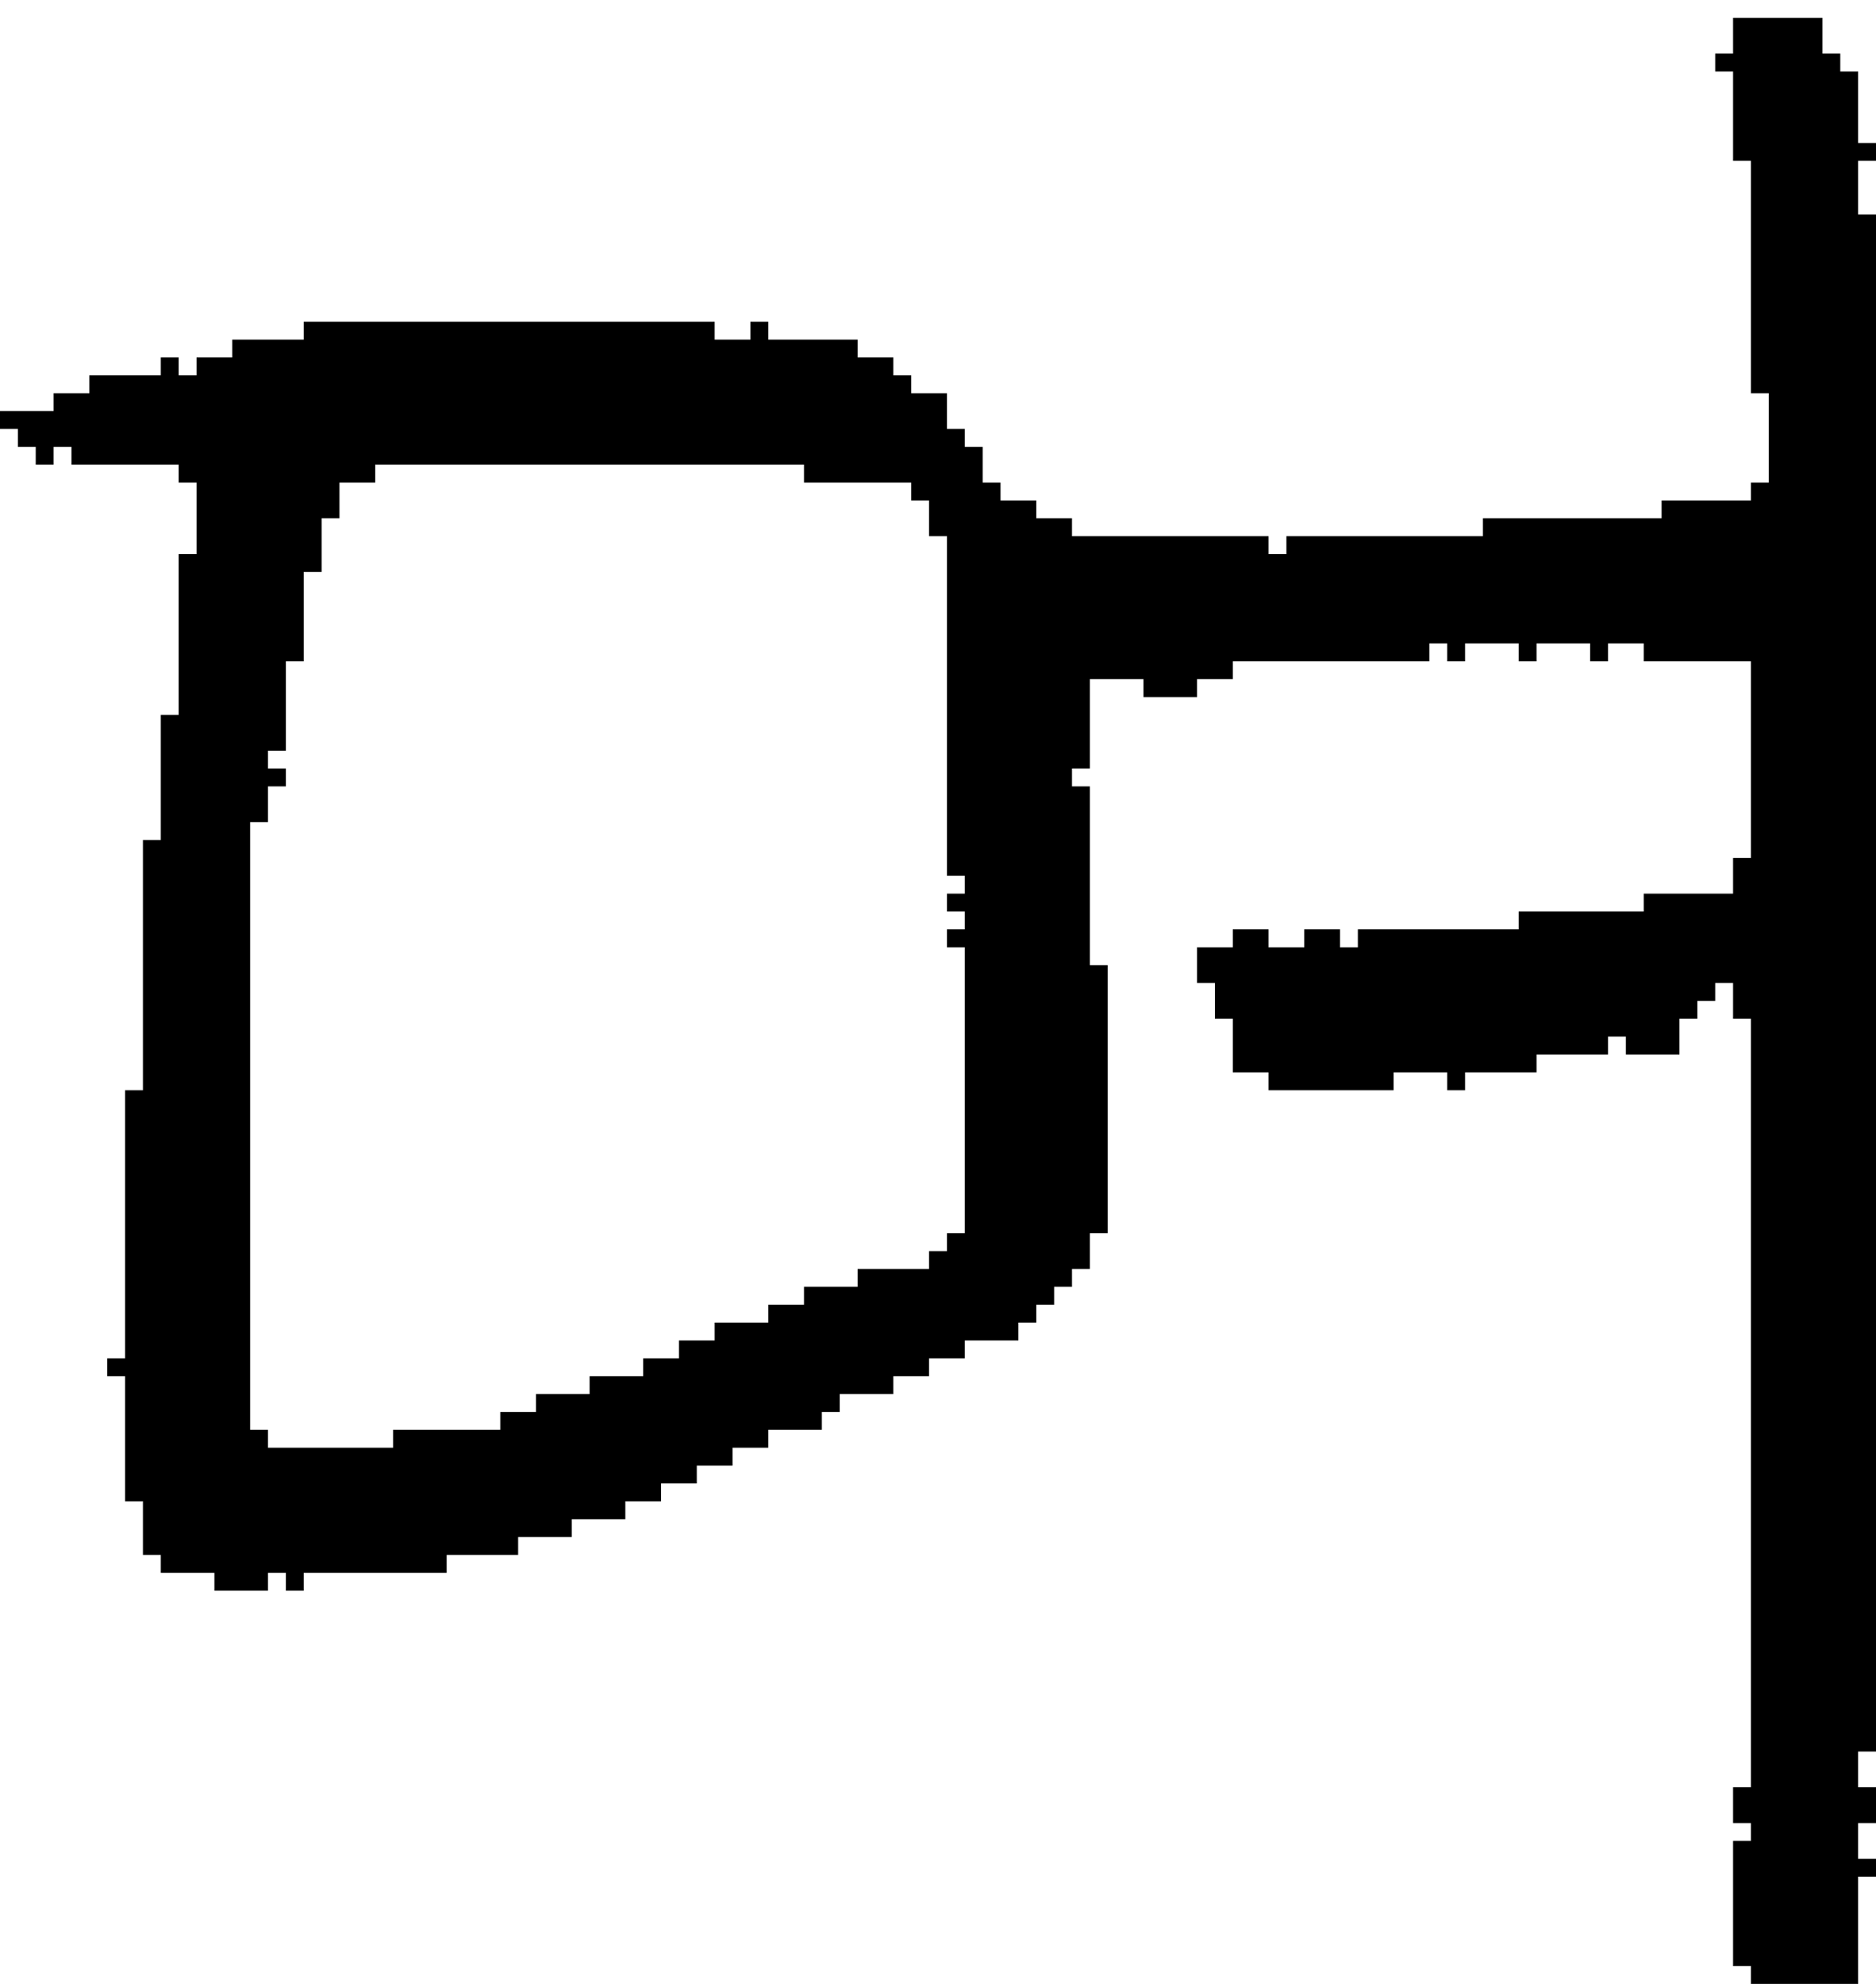<?xml version="1.0" encoding="UTF-8" standalone="no"?>
<!DOCTYPE svg PUBLIC "-//W3C//DTD SVG 1.1//EN" 
  "http://www.w3.org/Graphics/SVG/1.1/DTD/svg11.dtd">
<svg width="105" height="111"
     xmlns="http://www.w3.org/2000/svg" version="1.1">
 <path d="  M 61,43  L 61,38  L 64,38  L 64,39  L 67,39  L 67,38  L 69,38  L 69,37  L 80,37  L 80,36  L 81,36  L 81,37  L 82,37  L 82,36  L 85,36  L 85,37  L 86,37  L 86,36  L 89,36  L 89,37  L 90,37  L 90,36  L 92,36  L 92,37  L 98,37  L 98,48  L 97,48  L 97,50  L 92,50  L 92,51  L 85,51  L 85,52  L 76,52  L 76,53  L 75,53  L 75,52  L 73,52  L 73,53  L 71,53  L 71,52  L 69,52  L 69,53  L 67,53  L 67,55  L 68,55  L 68,57  L 69,57  L 69,60  L 71,60  L 71,61  L 78,61  L 78,60  L 81,60  L 81,61  L 82,61  L 82,60  L 86,60  L 86,59  L 90,59  L 90,58  L 91,58  L 91,59  L 94,59  L 94,57  L 95,57  L 95,56  L 96,56  L 96,55  L 97,55  L 97,57  L 98,57  L 98,100  L 97,100  L 97,102  L 98,102  L 98,103  L 97,103  L 97,110  L 98,110  L 98,111  L 104,111  L 104,105  L 105,105  L 105,104  L 104,104  L 104,102  L 105,102  L 105,100  L 104,100  L 104,98  L 105,98  L 105,12  L 104,12  L 104,9  L 105,9  L 105,8  L 104,8  L 104,4  L 103,4  L 103,3  L 102,3  L 102,1  L 97,1  L 97,3  L 96,3  L 96,4  L 97,4  L 97,9  L 98,9  L 98,22  L 99,22  L 99,27  L 98,27  L 98,28  L 93,28  L 93,29  L 83,29  L 83,30  L 72,30  L 72,31  L 71,31  L 71,30  L 60,30  L 60,29  L 58,29  L 58,28  L 56,28  L 56,27  L 55,27  L 55,25  L 54,25  L 54,24  L 53,24  L 53,22  L 51,22  L 51,21  L 50,21  L 50,20  L 48,20  L 48,19  L 43,19  L 43,18  L 42,18  L 42,19  L 40,19  L 40,18  L 17,18  L 17,19  L 13,19  L 13,20  L 11,20  L 11,21  L 10,21  L 10,20  L 9,20  L 9,21  L 5,21  L 5,22  L 3,22  L 3,23  L 0,23  L 0,24  L 1,24  L 1,25  L 2,25  L 2,26  L 3,26  L 3,25  L 4,25  L 4,26  L 10,26  L 10,27  L 11,27  L 11,31  L 10,31  L 10,40  L 9,40  L 9,47  L 8,47  L 8,61  L 7,61  L 7,76  L 6,76  L 6,77  L 7,77  L 7,84  L 8,84  L 8,87  L 9,87  L 9,88  L 12,88  L 12,89  L 15,89  L 15,88  L 16,88  L 16,89  L 17,89  L 17,88  L 25,88  L 25,87  L 29,87  L 29,86  L 32,86  L 32,85  L 35,85  L 35,84  L 37,84  L 37,83  L 39,83  L 39,82  L 41,82  L 41,81  L 43,81  L 43,80  L 46,80  L 46,79  L 47,79  L 47,78  L 50,78  L 50,77  L 52,77  L 52,76  L 54,76  L 54,75  L 57,75  L 57,74  L 58,74  L 58,73  L 59,73  L 59,72  L 60,72  L 60,71  L 61,71  L 61,69  L 62,69  L 62,54  L 61,54  L 61,44  L 60,44  L 60,43  Z  M 53,49  L 54,49  L 54,50  L 53,50  L 53,51  L 54,51  L 54,52  L 53,52  L 53,53  L 54,53  L 54,69  L 53,69  L 53,70  L 52,70  L 52,71  L 48,71  L 48,72  L 45,72  L 45,73  L 43,73  L 43,74  L 40,74  L 40,75  L 38,75  L 38,76  L 36,76  L 36,77  L 33,77  L 33,78  L 30,78  L 30,79  L 28,79  L 28,80  L 22,80  L 22,81  L 15,81  L 15,80  L 14,80  L 14,46  L 15,46  L 15,44  L 16,44  L 16,43  L 15,43  L 15,42  L 16,42  L 16,37  L 17,37  L 17,32  L 18,32  L 18,29  L 19,29  L 19,27  L 21,27  L 21,26  L 45,26  L 45,27  L 51,27  L 51,28  L 52,28  L 52,30  L 53,30  Z  " style="fill:rgb(0, 0, 0); fill-opacity:1.000; stroke:none;" />
</svg>
